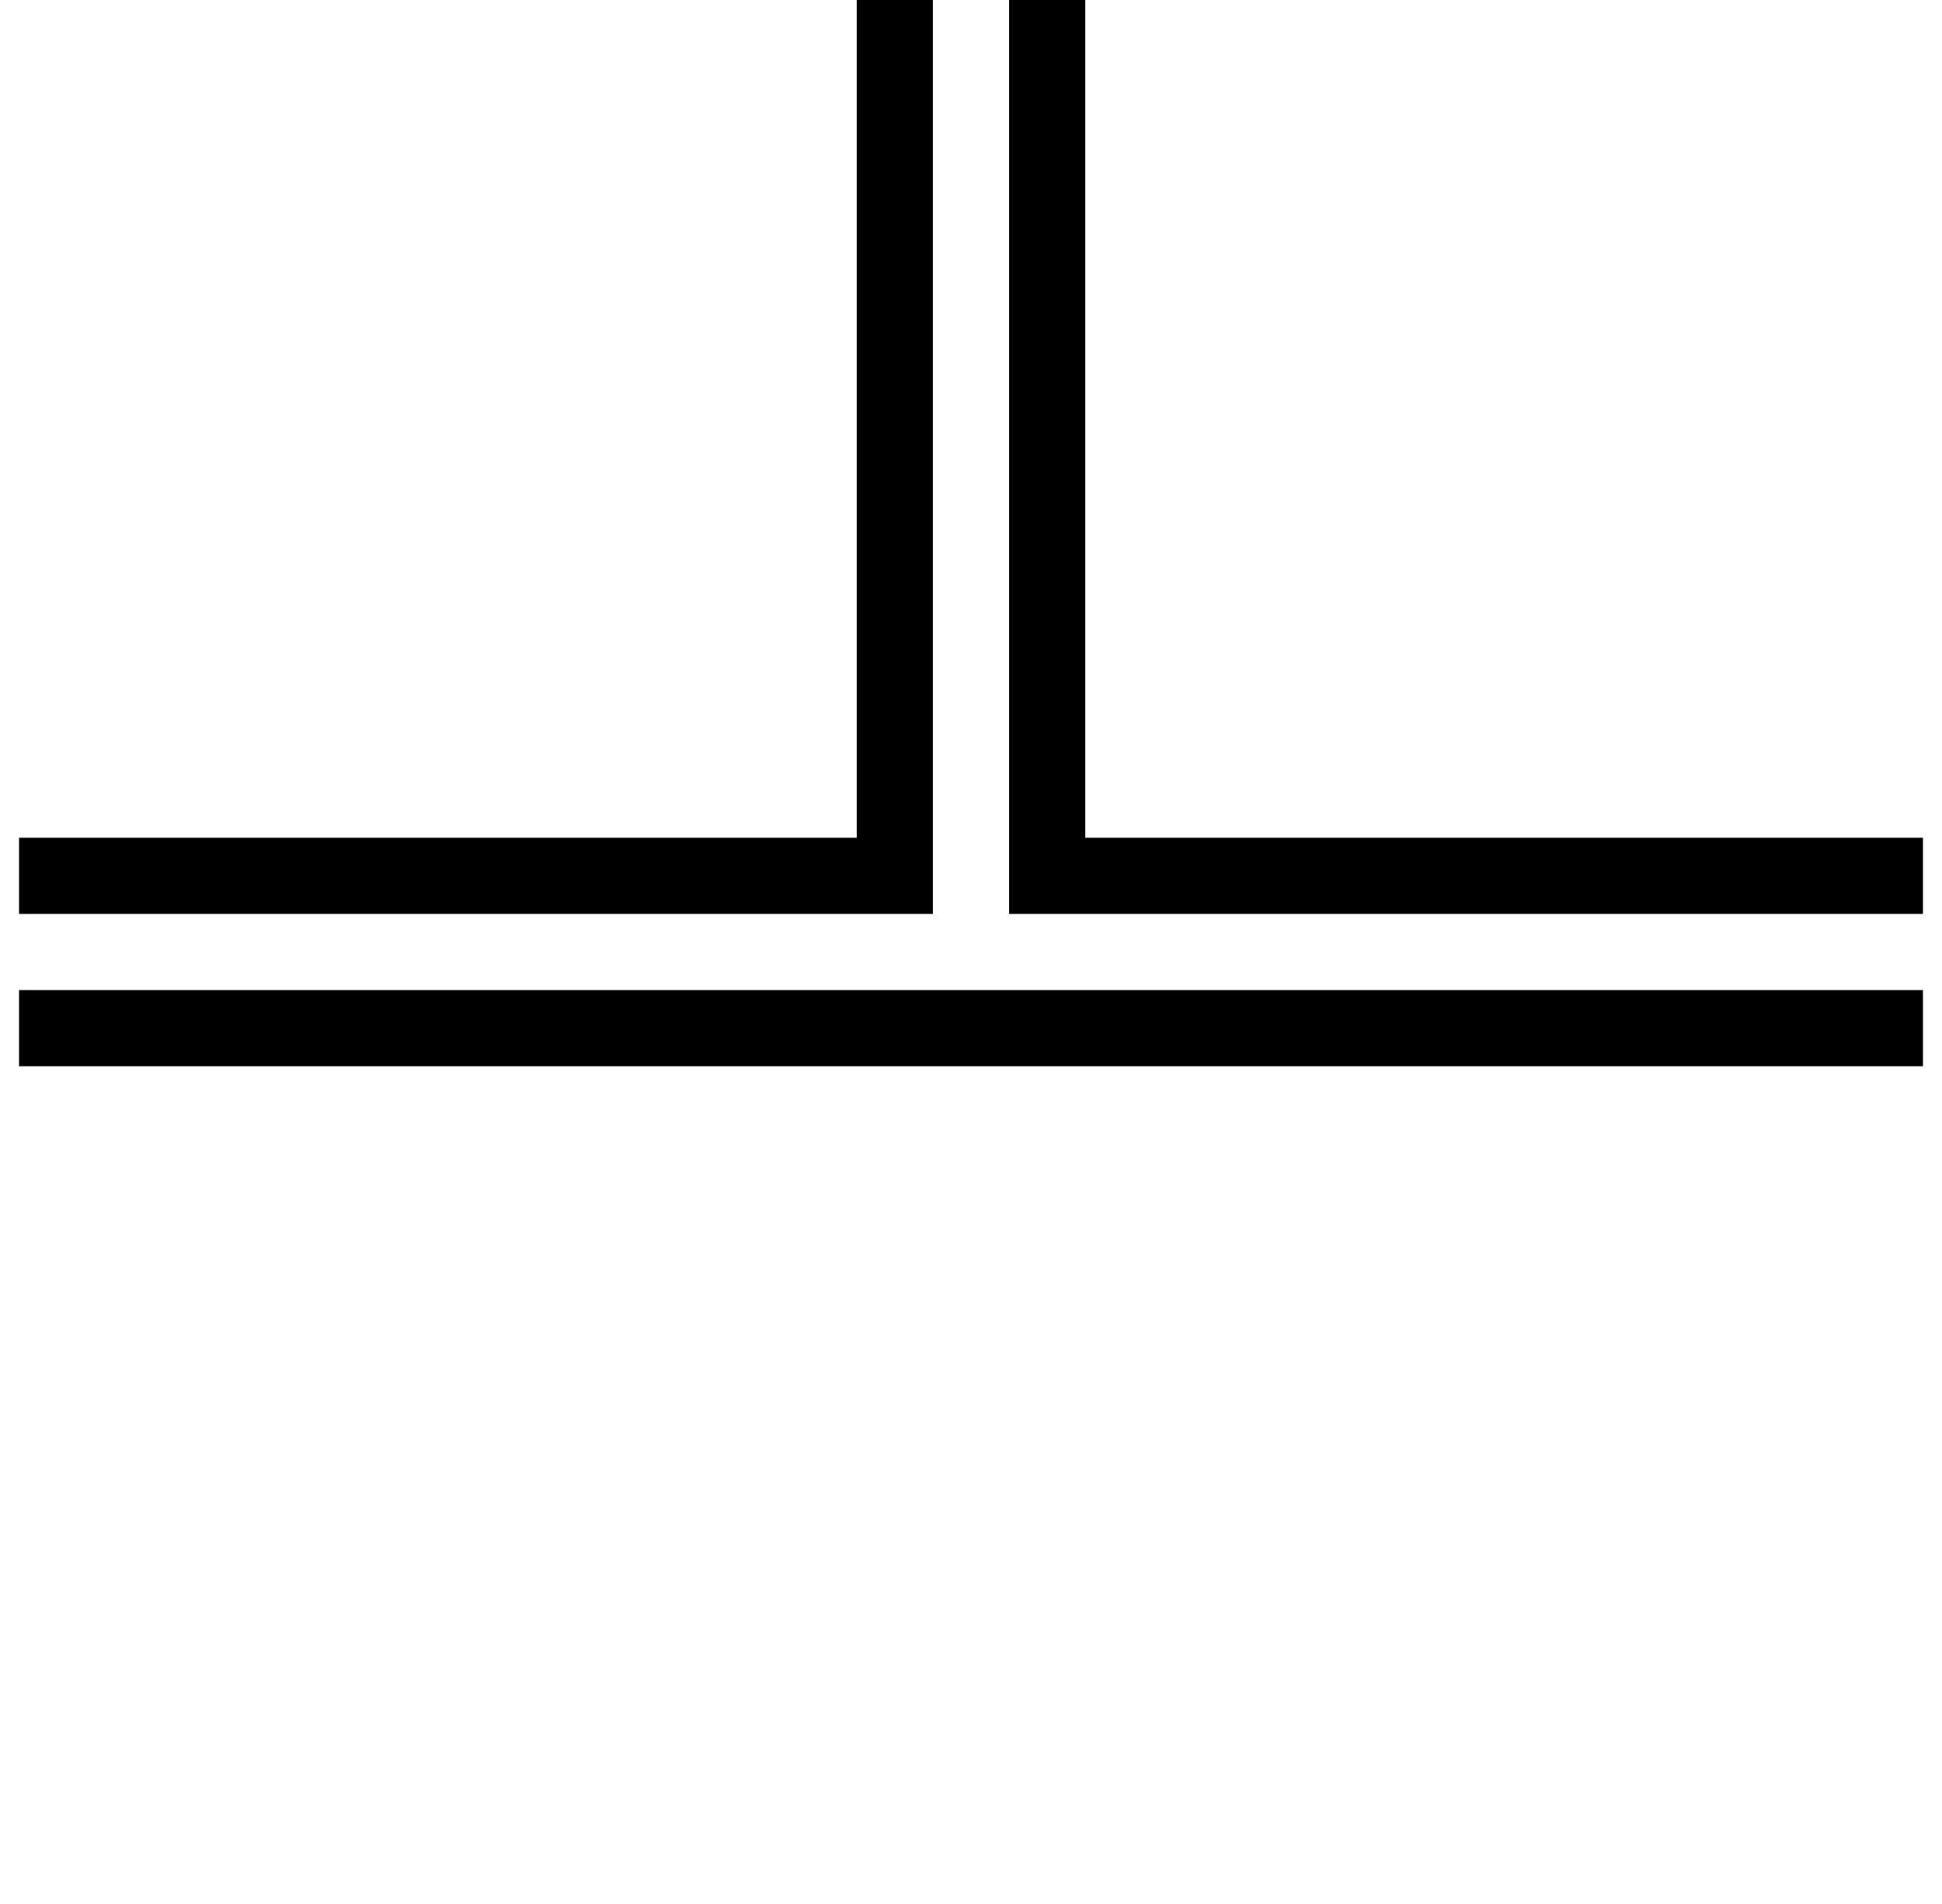 <?xml version="1.0" standalone="no"?>
<!DOCTYPE svg PUBLIC "-//W3C//DTD SVG 1.1//EN" "http://www.w3.org/Graphics/SVG/1.1/DTD/svg11.dtd" >
<svg xmlns="http://www.w3.org/2000/svg" xmlns:xlink="http://www.w3.org/1999/xlink" version="1.1" viewBox="-10 0 1020 1000">
   <path fill="currentColor"
d="M520 480v-480h40v440h440v40h-480zM480 480h-480v-40h440v-440h40v480zM0 560v-40h1000v40h-1000z" />
</svg>
